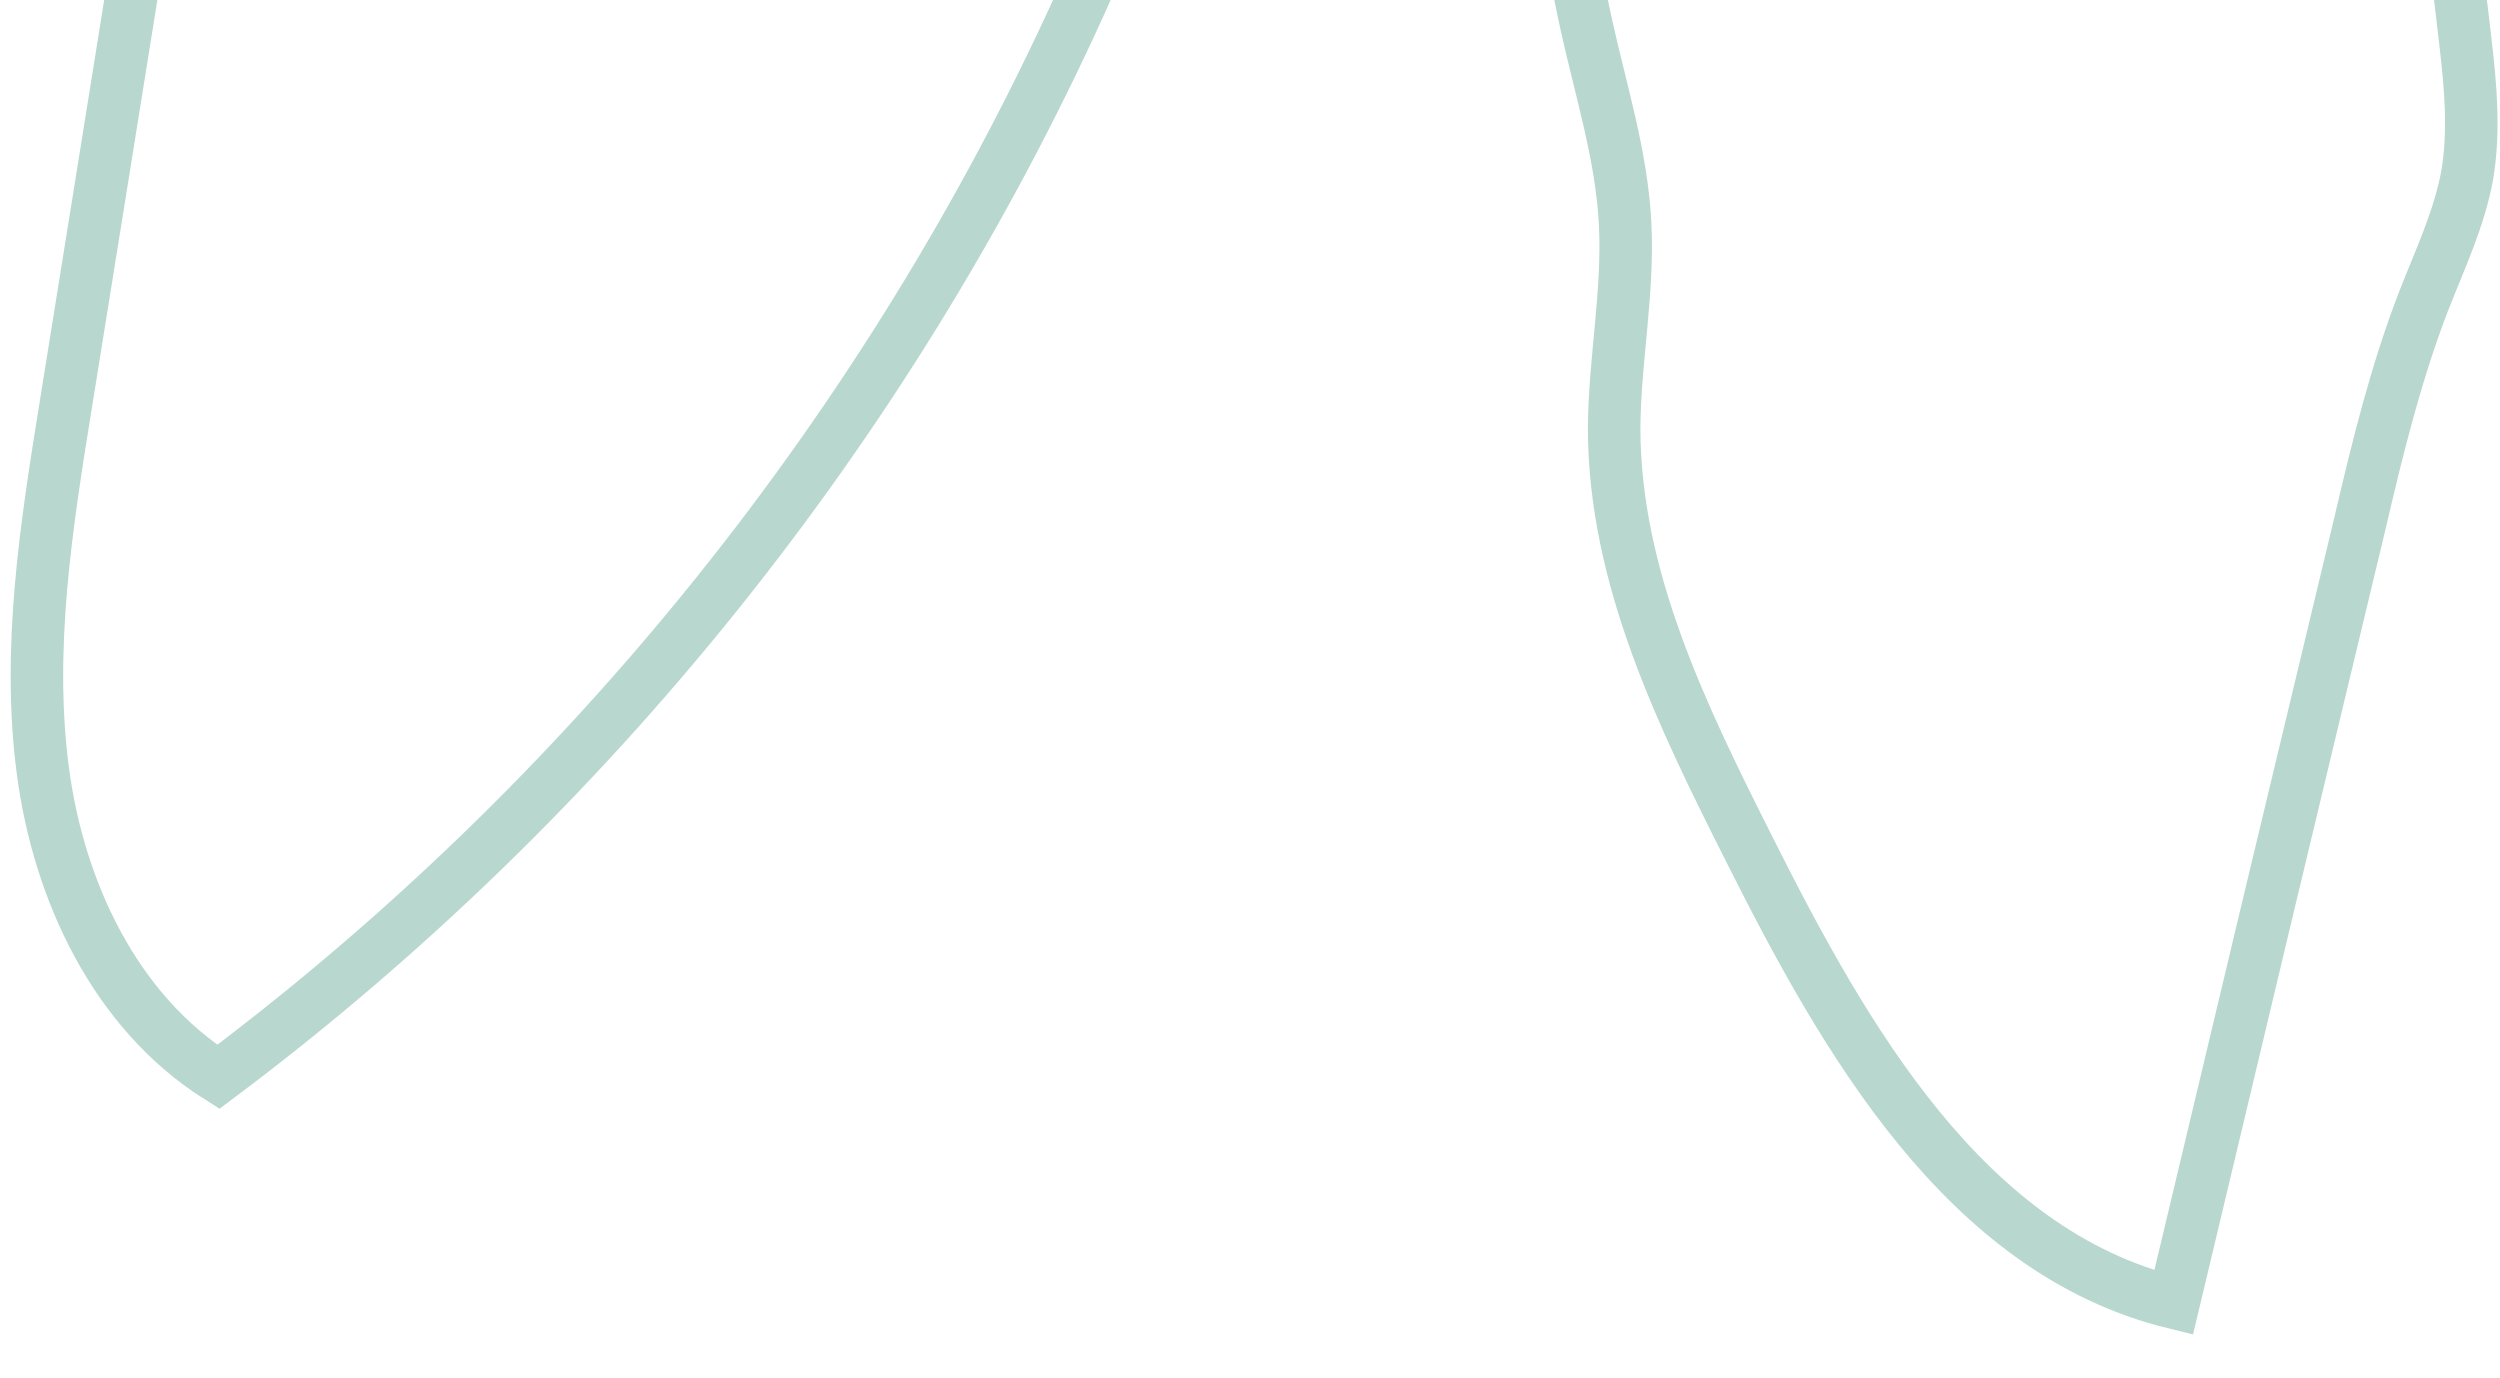 <svg xmlns="http://www.w3.org/2000/svg" width="49" height="27" viewBox="0 0 49 27">
    <g fill="none" fill-rule="evenodd">
        <g stroke="#B8D7CE" stroke-width="1.029">
            <path d="M225.315 11.555c-1.065-1.748-2.146-3.525-3.617-4.977-1.17-1.155-2.567-2.058-3.947-2.962-2.793-1.807-5.585-3.614-8.376-5.406-.375-.563.615-1.022 1.29-1.007 3.873.163 7.716.978 11.303 2.414.976.385 1.951.83 2.987.993 1.396.236 2.822-.03 4.188-.356 3.978-.948 7.82-2.459 11.348-4.502 2.506-1.452 4.863-3.14 7.204-4.843 2.237-1.615 4.458-3.23 6.695-4.843 1.951-1.408 3.918-2.844 5.374-4.74 1.456-1.895 2.34-4.354 1.816-6.68-8.991-1.288-18.297-.266-26.793 2.918-2.957 1.111-5.81 2.473-8.796 3.496-4.443 1.525-9.141 2.28-13.84 2.606 4.264-.414 7.566-3.732 10.477-6.842 1.937-2.074 3.888-4.162 5.404-6.547.72-1.125 1.336-2.325 2.237-3.317.9-.992 2.026-1.733 2.972-2.666 2.071-2.074 3.047-4.932 3.962-7.702 1.321-3.984 2.582-8.575.406-12.174-4.474 2.755-8.961 5.51-13.434 8.25-1.261.784-2.537 1.555-3.903 2.162-.81.355-1.651.652-2.372 1.155-.705.504-1.26 1.17-1.8 1.852-1.982 2.488-3.843 5.08-5.585 7.746-1.305 1.984-2.551 4.057-3.227 6.323-1.44 4.814-.21 9.983-.765 14.96-.36 3.213-1.456 6.308-2.522 9.36-3.257 9.241-6.439 18.765-6.094 28.554.045 1.17.135 2.356.63 3.421 1.516 3.303 5.87 4.014 9.532 4.266 5.824.4 11.678.814 17.472.222 4.233-.43 11.842-1.185 8.54-6.783-2.882-4.798-5.853-9.553-8.766-14.351z" transform="translate(-228 -120) rotate(135 212.454 51.808)"/>
        </g>
    </g>
</svg>
